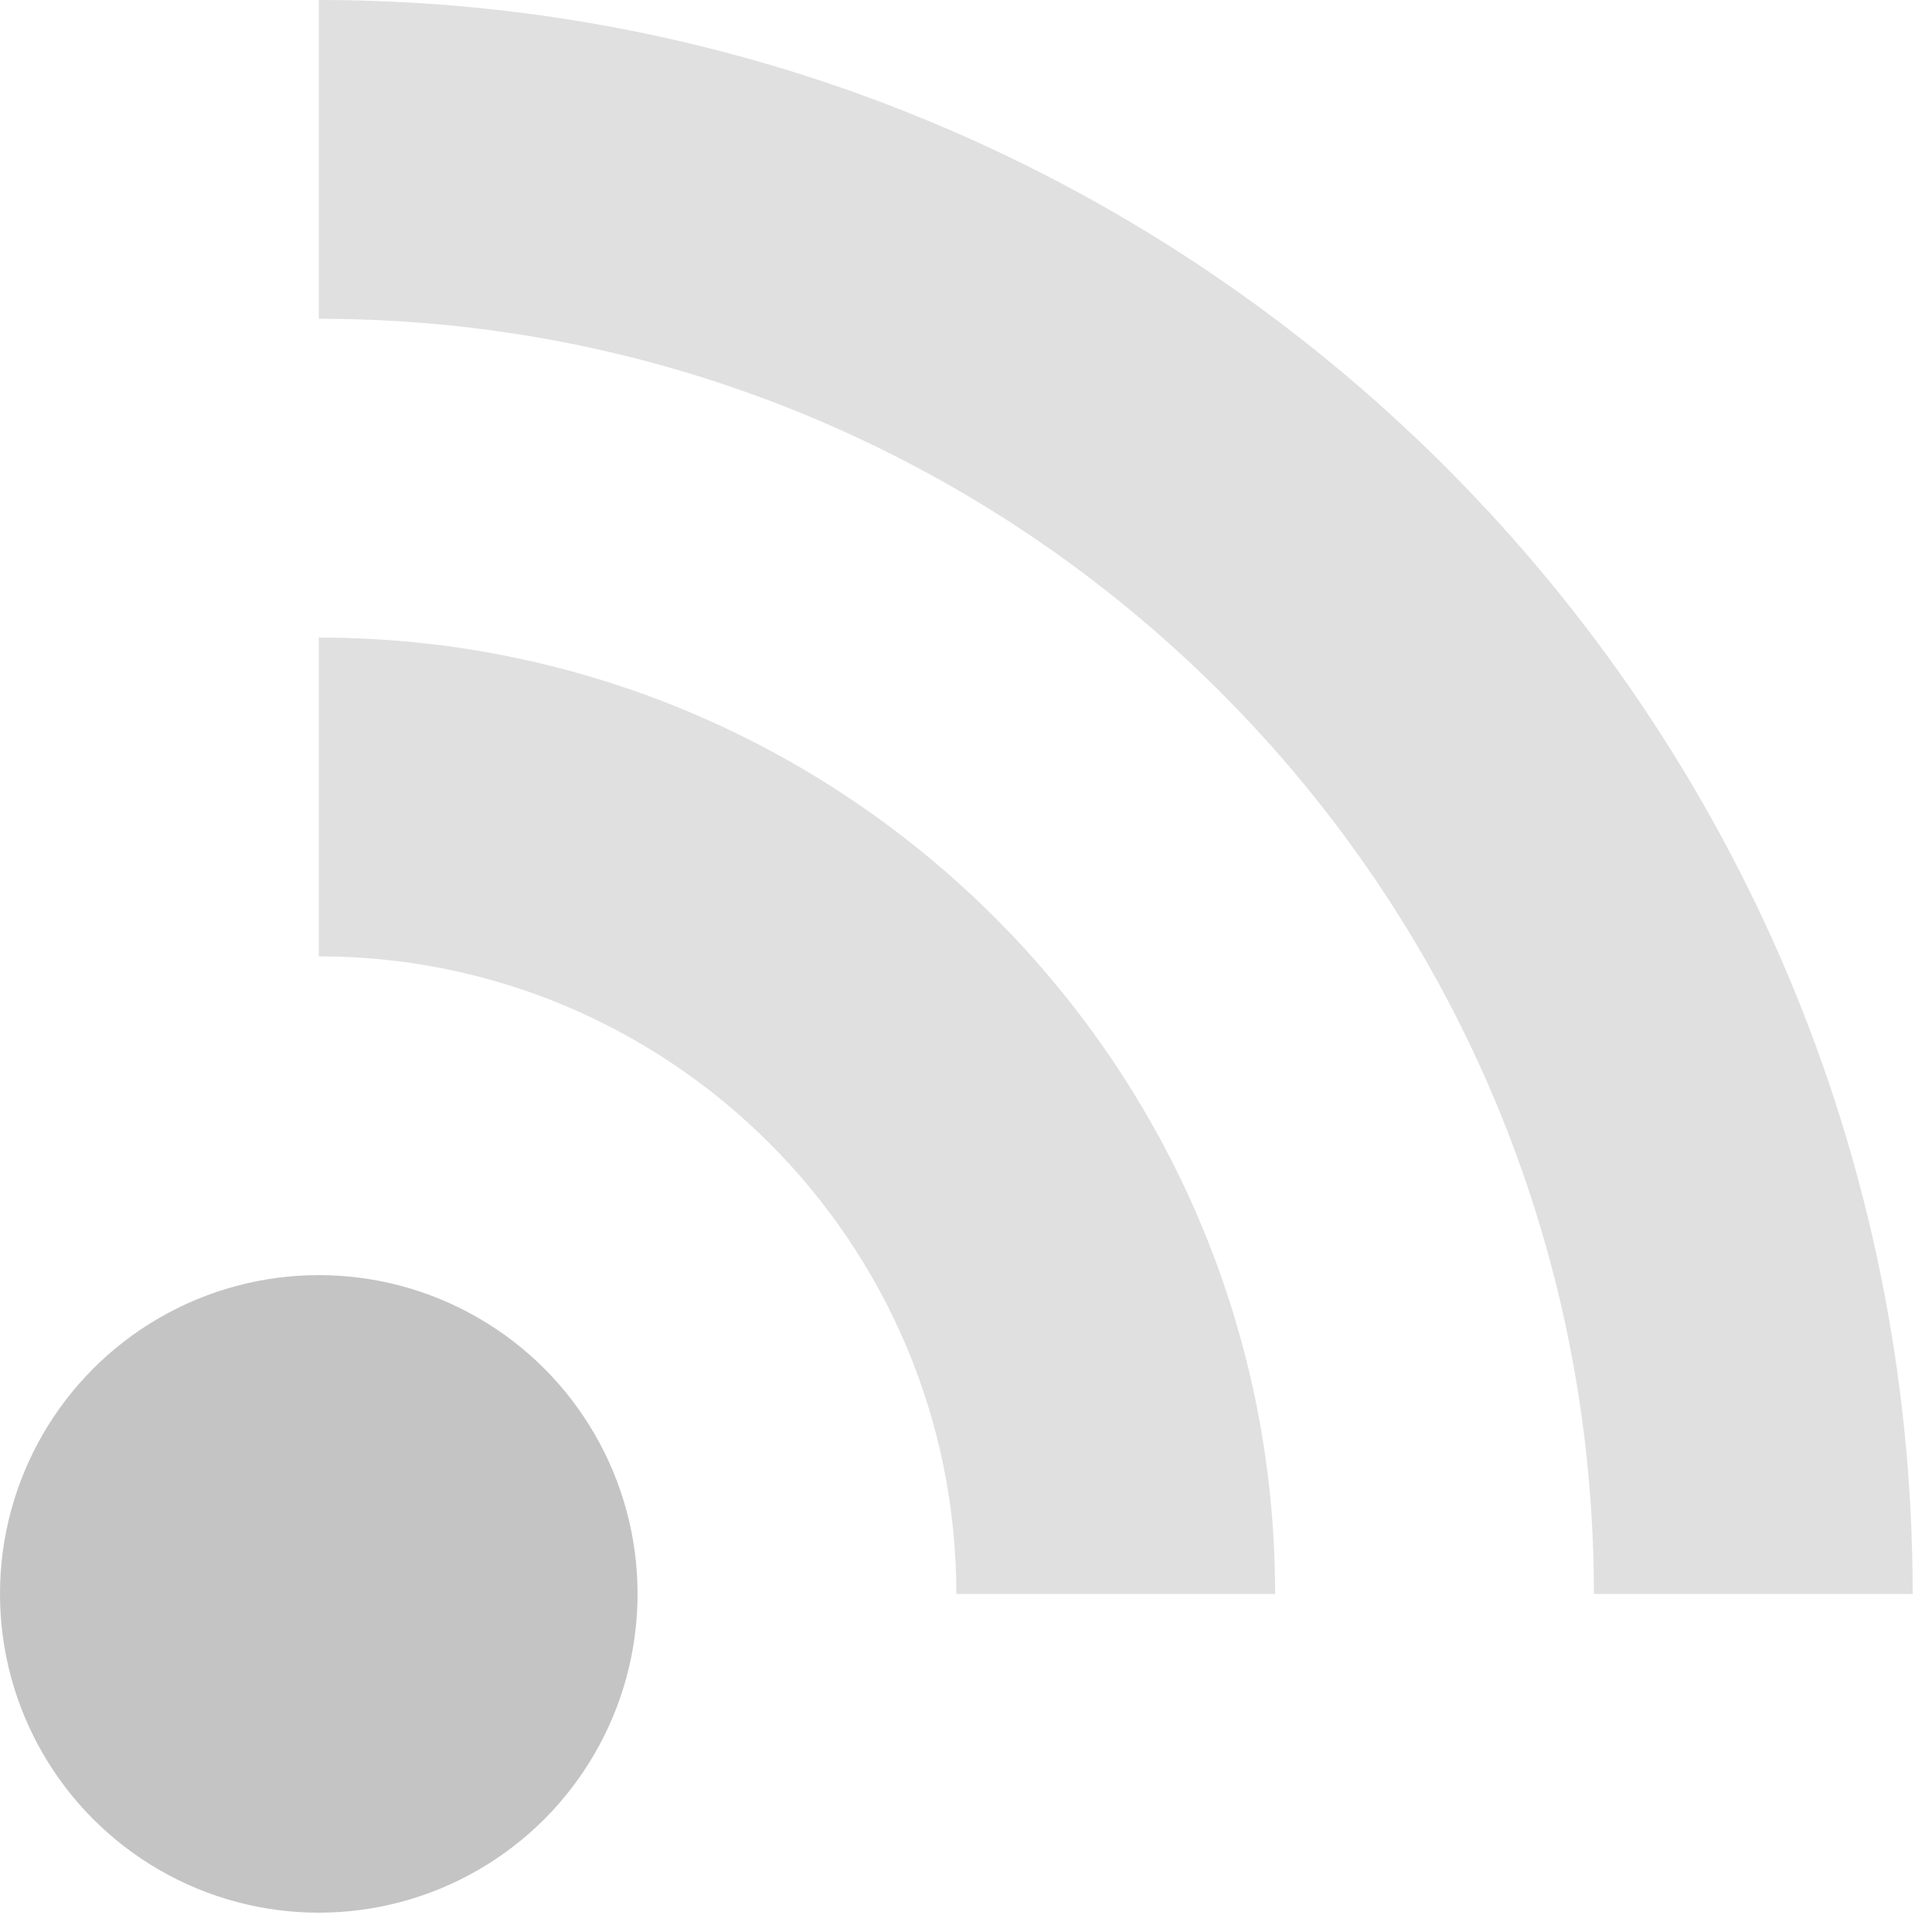 <svg xmlns="http://www.w3.org/2000/svg" width="120" height="120" viewBox="0 0 100 100" preserveAspectRatio="xMidYMid" class="uil-blank"><rect width="100" height="100" class="bk" fill="none"/><g transform="scale(0.55)"><circle cx="30" cy="150" r="30" fill="#c4c4c4"><animate attributeName="opacity" from="0" to="1" dur="1s" begin="0" repeatCount="indefinite" keyTimes="0;0.5;1" values="0;1;1"/></circle><path d="M90 150h30c0-49.7-40.3-90-90-90v30C63.1 90 90 116.9 90 150z" fill="#e0e0e0"><animate attributeName="opacity" from="0" to="1" dur="1s" begin="0.1" repeatCount="indefinite" keyTimes="0;0.5;1" values="0;1;1"/></path><path d="M150 150h30C180 67.2 112.8 0 30 0v30C96.3 30 150 83.7 150 150z" fill="#e0e0e0"><animate attributeName="opacity" from="0" to="1" dur="1s" begin="0.2" repeatCount="indefinite" keyTimes="0;0.5;1" values="0;1;1"/></path></g></svg>
